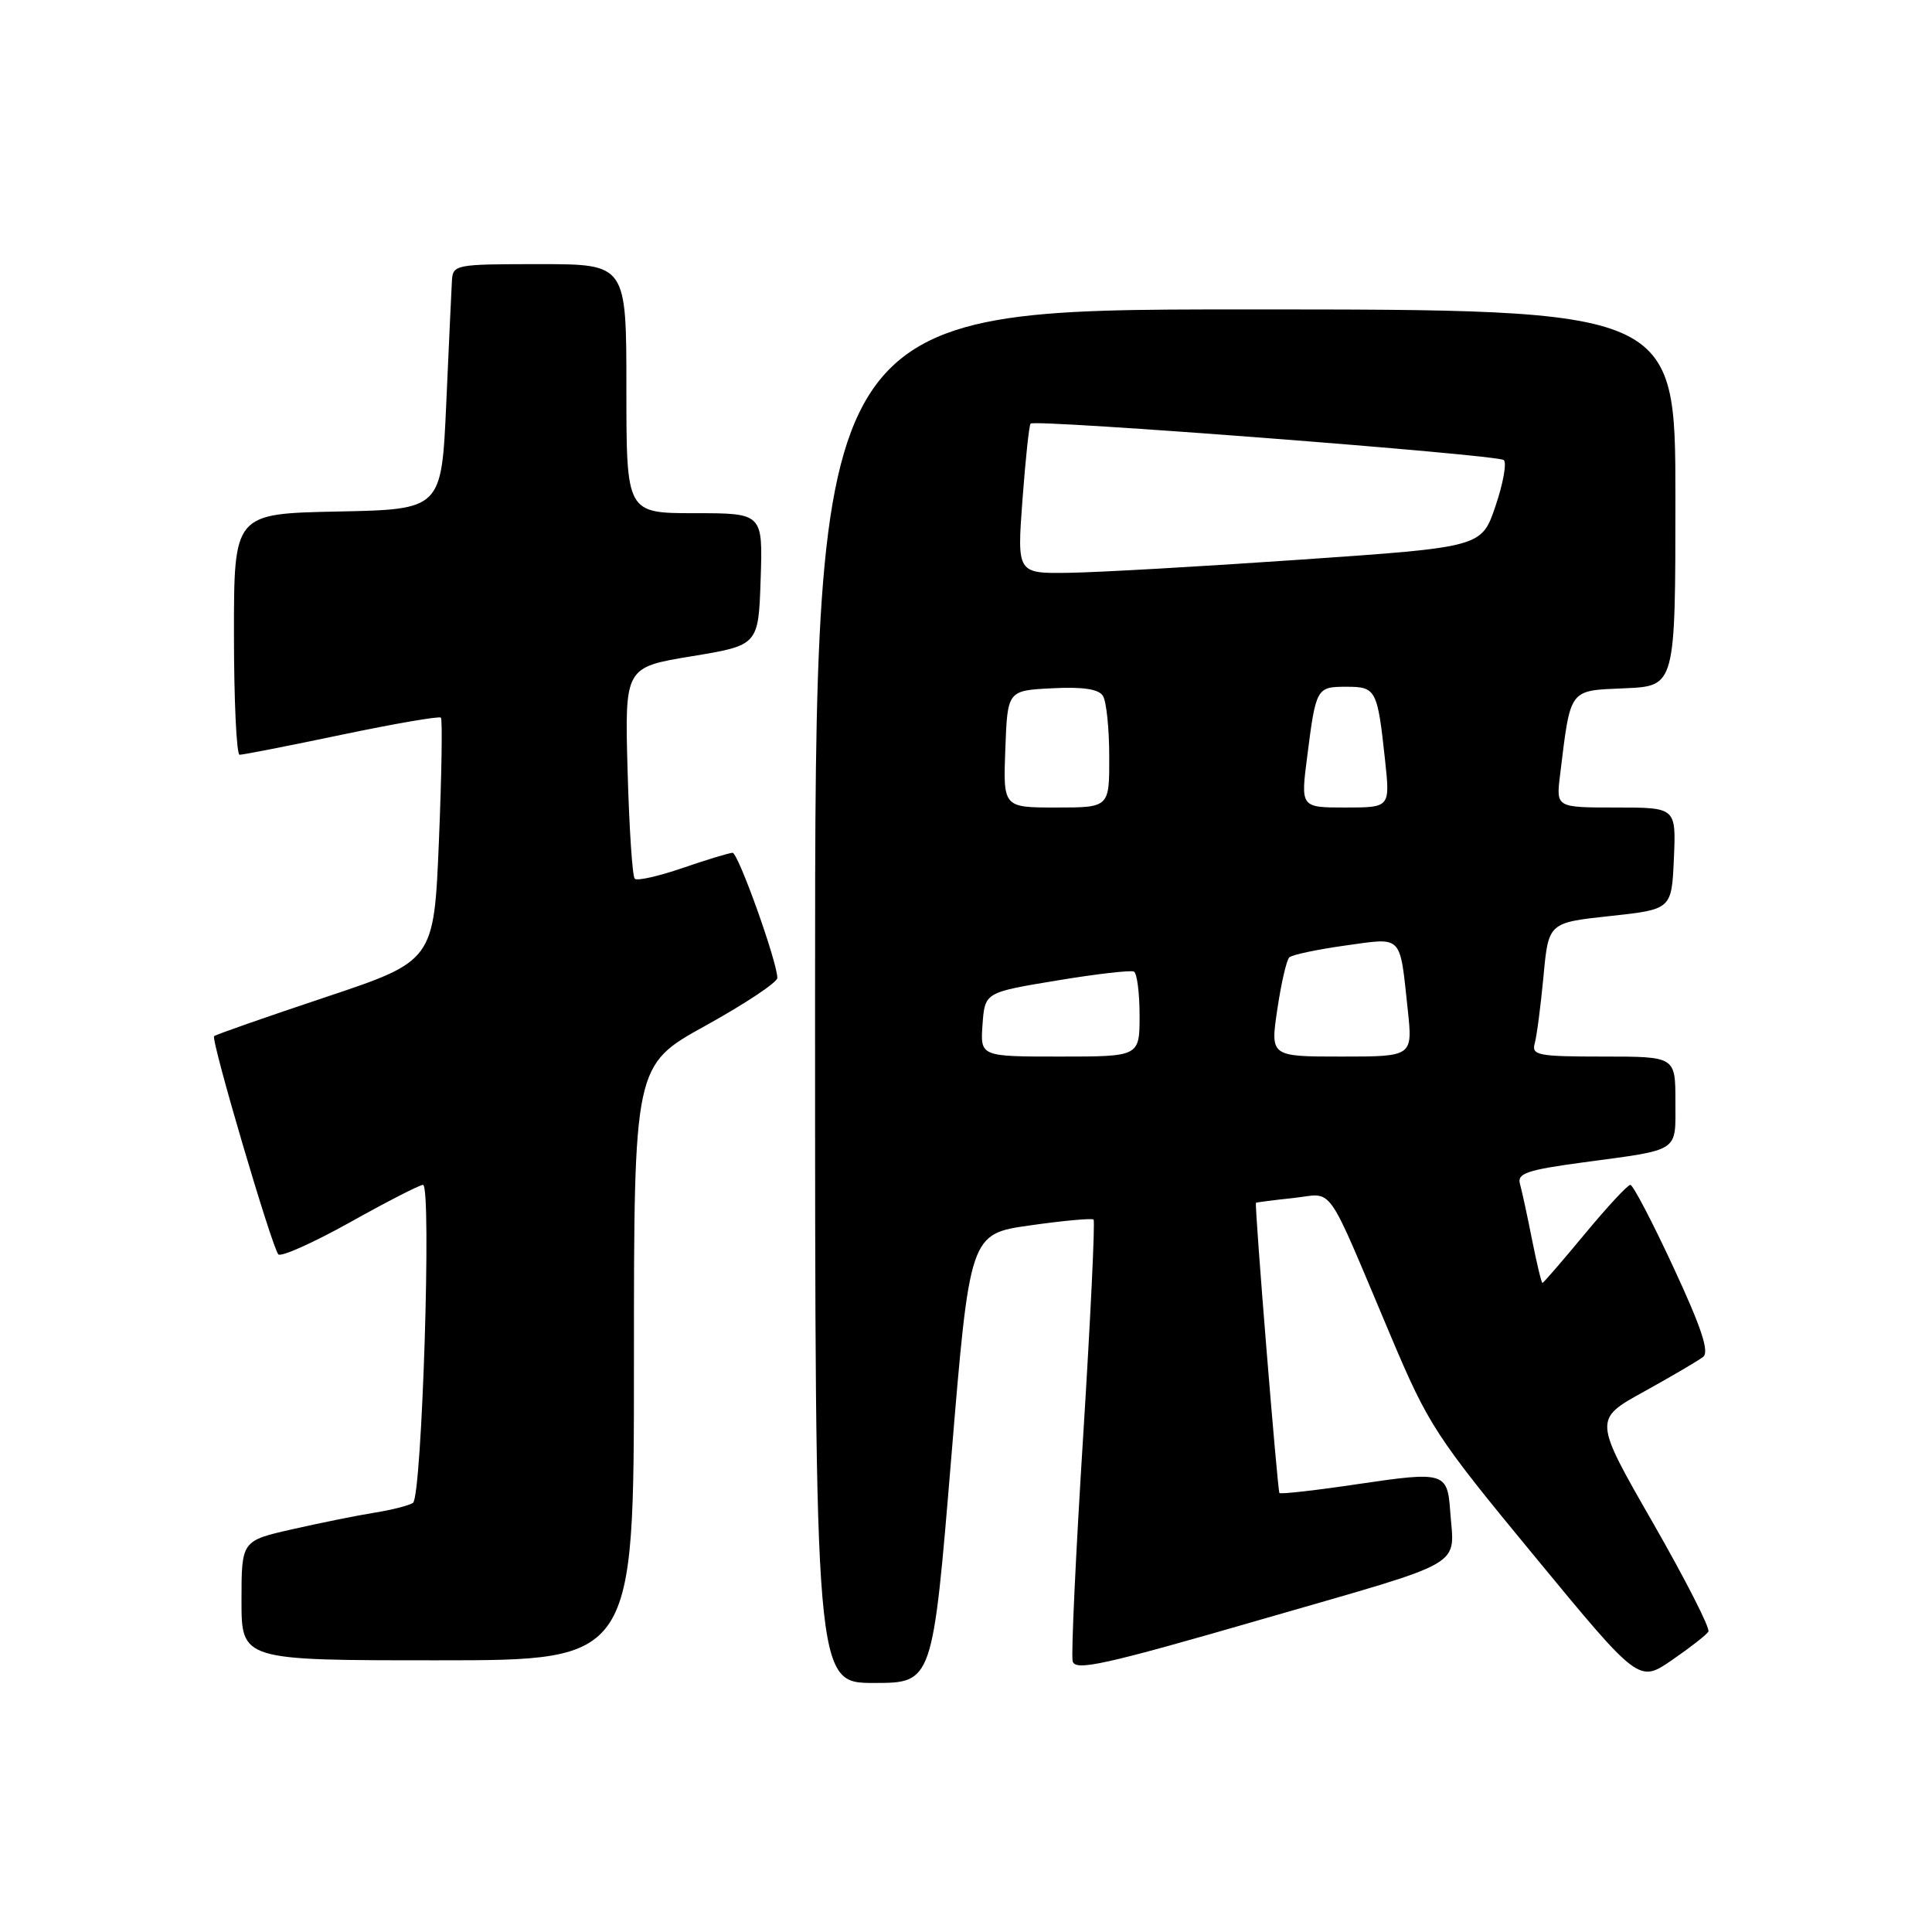 <?xml version="1.0" encoding="UTF-8" standalone="no"?>
<!DOCTYPE svg PUBLIC "-//W3C//DTD SVG 1.1//EN" "http://www.w3.org/Graphics/SVG/1.1/DTD/svg11.dtd" >
<svg xmlns="http://www.w3.org/2000/svg" xmlns:xlink="http://www.w3.org/1999/xlink" version="1.1" viewBox="0 0 256 256">
 <g >
 <path fill="currentColor"
d=" M 126.04 193.25 C 128.50 163.50 128.50 163.50 136.50 162.37 C 140.90 161.74 144.68 161.40 144.90 161.60 C 145.12 161.80 144.50 174.69 143.53 190.23 C 142.55 205.78 141.92 219.22 142.13 220.11 C 142.44 221.47 146.22 220.64 167.50 214.48 C 194.77 206.60 192.69 207.79 192.16 200.25 C 191.80 195.10 191.35 194.96 180.13 196.62 C 174.46 197.47 169.69 198.01 169.53 197.83 C 169.28 197.54 166.21 159.69 166.42 159.38 C 166.46 159.32 168.67 159.03 171.32 158.75 C 176.88 158.15 175.45 156.14 184.27 177.00 C 189.29 188.88 190.23 190.33 203.36 206.24 C 217.16 222.98 217.16 222.98 221.53 219.98 C 223.93 218.33 226.11 216.63 226.37 216.20 C 226.64 215.78 223.32 209.28 219.01 201.76 C 211.16 188.08 211.16 188.08 217.83 184.40 C 221.50 182.37 225.02 180.30 225.67 179.80 C 226.52 179.14 225.46 175.93 221.75 167.95 C 218.96 161.93 216.38 157.00 216.03 157.00 C 215.67 157.00 212.96 159.93 210.00 163.50 C 207.04 167.07 204.51 170.00 204.38 170.00 C 204.25 170.00 203.63 167.41 203.00 164.25 C 202.38 161.09 201.65 157.76 201.40 156.86 C 201.01 155.48 202.37 155.02 209.72 154.03 C 222.76 152.27 222.00 152.77 222.00 145.93 C 222.00 140.00 222.00 140.00 212.43 140.00 C 203.80 140.00 202.91 139.83 203.36 138.25 C 203.63 137.29 204.15 133.30 204.52 129.38 C 205.18 122.26 205.18 122.26 213.34 121.38 C 221.50 120.50 221.50 120.50 221.80 113.75 C 222.09 107.00 222.09 107.00 214.14 107.00 C 206.19 107.00 206.19 107.00 206.71 102.75 C 208.14 91.08 207.81 91.53 215.29 91.20 C 222.00 90.91 222.00 90.91 222.00 65.95 C 222.00 41.00 222.00 41.00 165.00 41.00 C 108.00 41.00 108.00 41.00 108.00 132.00 C 108.00 223.00 108.00 223.00 115.79 223.00 C 123.58 223.00 123.58 223.00 126.04 193.25 Z  M 84.00 180.57 C 84.00 141.14 84.00 141.14 93.50 135.90 C 98.72 133.01 103.00 130.17 103.00 129.58 C 103.00 127.48 97.82 113.00 97.07 113.00 C 96.66 113.00 93.69 113.90 90.49 115.00 C 87.29 116.10 84.42 116.75 84.11 116.44 C 83.79 116.13 83.37 109.70 83.16 102.15 C 82.78 88.42 82.78 88.42 91.64 86.96 C 100.50 85.50 100.50 85.50 100.79 76.75 C 101.08 68.00 101.08 68.00 92.04 68.00 C 83.00 68.00 83.00 68.00 83.00 51.50 C 83.00 35.00 83.00 35.00 71.50 35.00 C 60.28 35.00 60.00 35.05 59.88 37.25 C 59.81 38.49 59.47 45.80 59.13 53.50 C 58.50 67.50 58.50 67.50 44.75 67.78 C 31.00 68.06 31.00 68.06 31.00 84.03 C 31.00 92.81 31.34 100.01 31.75 100.01 C 32.16 100.02 38.24 98.83 45.26 97.36 C 52.27 95.89 58.20 94.87 58.42 95.09 C 58.64 95.32 58.52 102.66 58.16 111.41 C 57.50 127.33 57.50 127.33 43.11 132.14 C 35.20 134.78 28.56 137.10 28.37 137.30 C 27.92 137.75 36.02 165.24 36.88 166.21 C 37.23 166.59 41.50 164.68 46.38 161.96 C 51.26 159.23 55.61 157.00 56.05 157.00 C 57.22 157.00 55.91 198.37 54.72 199.14 C 54.17 199.50 51.87 200.08 49.61 200.44 C 47.35 200.80 42.46 201.79 38.75 202.63 C 32.00 204.16 32.00 204.16 32.00 212.08 C 32.00 220.00 32.00 220.00 58.00 220.00 C 84.00 220.00 84.00 220.00 84.00 180.57 Z  M 130.19 135.75 C 130.50 131.50 130.50 131.50 140.00 129.93 C 145.22 129.06 149.84 128.53 150.25 128.74 C 150.66 128.95 151.00 131.57 151.00 134.56 C 151.00 140.00 151.00 140.00 140.44 140.00 C 129.89 140.00 129.89 140.00 130.19 135.75 Z  M 169.25 133.75 C 169.76 130.31 170.47 127.21 170.84 126.86 C 171.20 126.51 174.53 125.81 178.24 125.29 C 185.95 124.22 185.45 123.71 186.53 133.75 C 187.20 140.00 187.20 140.00 177.76 140.00 C 168.32 140.00 168.32 140.00 169.25 133.75 Z  M 133.21 99.25 C 133.50 91.50 133.50 91.50 139.41 91.20 C 143.46 90.99 145.57 91.30 146.14 92.20 C 146.60 92.91 146.98 96.54 146.98 100.25 C 147.00 107.00 147.00 107.00 139.96 107.00 C 132.92 107.00 132.92 107.00 133.21 99.25 Z  M 173.21 100.25 C 174.37 91.13 174.45 91.00 178.40 91.00 C 182.34 91.00 182.52 91.34 183.53 100.75 C 184.20 107.00 184.20 107.00 178.27 107.00 C 172.34 107.00 172.34 107.00 173.21 100.25 Z  M 135.48 66.25 C 135.88 60.89 136.36 56.33 136.56 56.13 C 137.13 55.52 198.43 60.24 199.26 60.96 C 199.67 61.32 199.18 64.06 198.16 67.06 C 196.32 72.50 196.32 72.50 172.41 74.15 C 159.26 75.06 145.41 75.85 141.63 75.90 C 134.76 76.00 134.76 76.00 135.48 66.25 Z "/>
</g>
</svg>